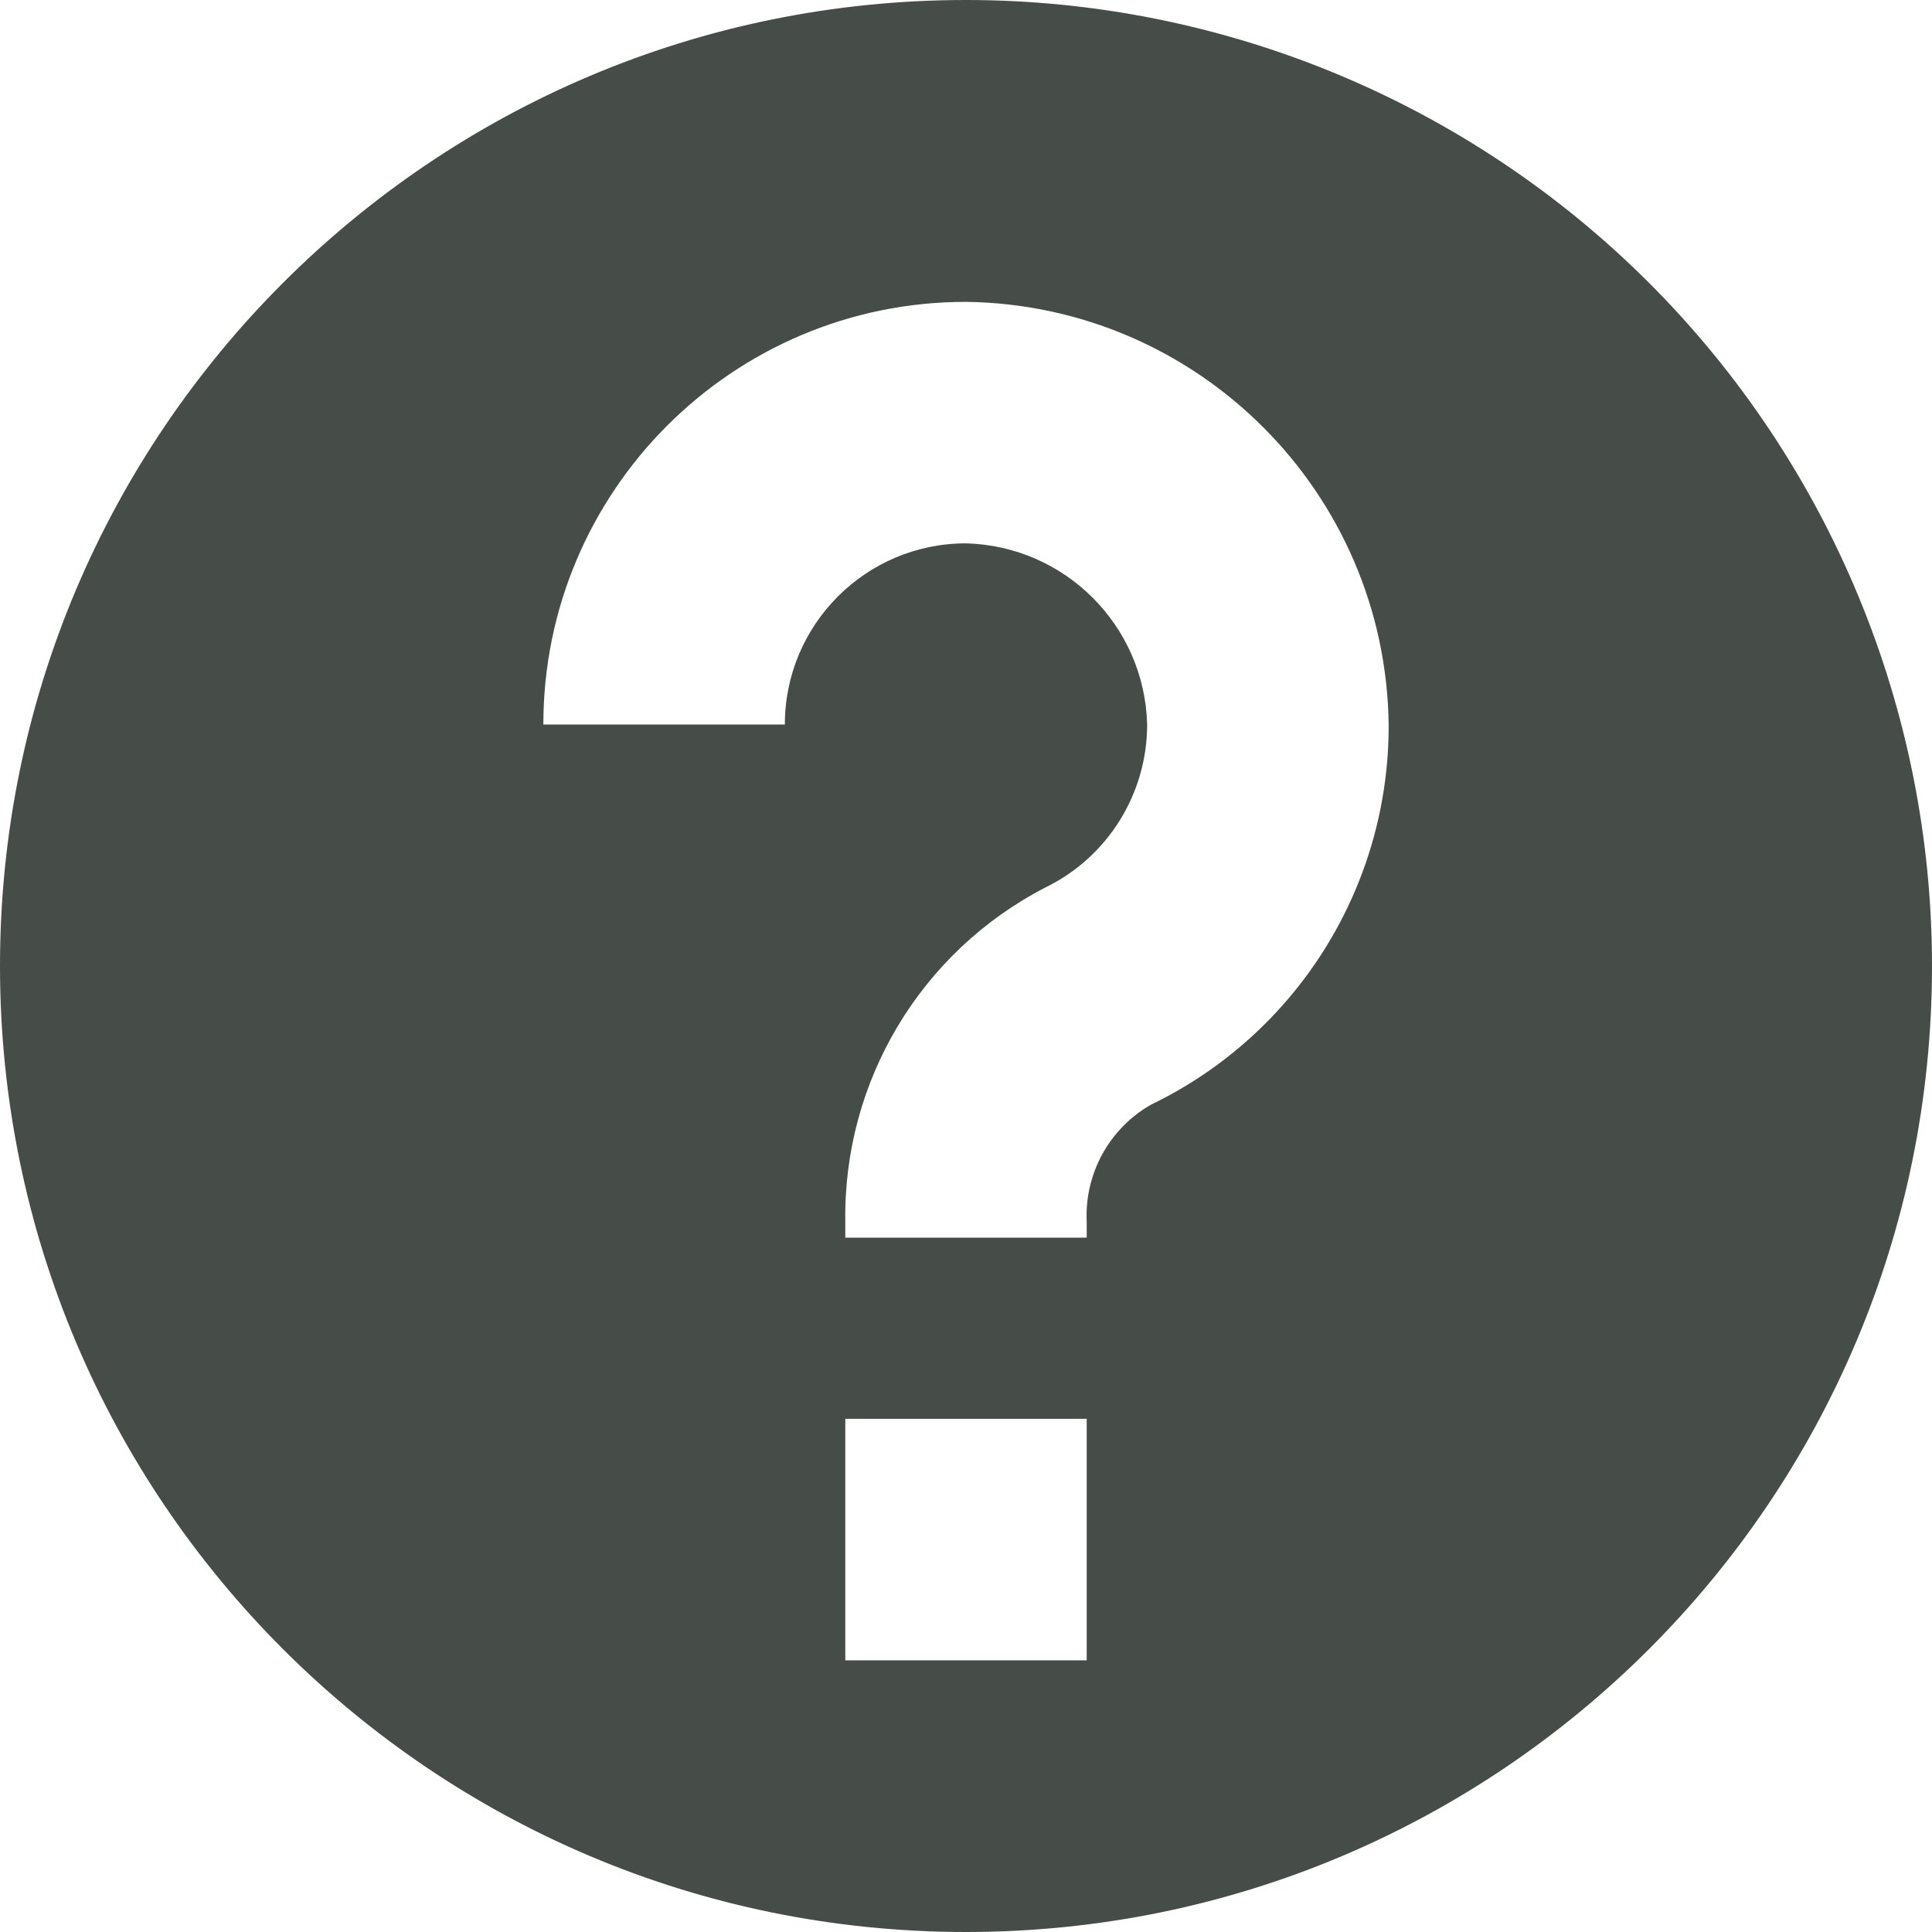 <?xml version="1.0" encoding="UTF-8"?>
<svg width="21px" height="21px" viewBox="0 0 21 21" version="1.1" xmlns="http://www.w3.org/2000/svg" xmlns:xlink="http://www.w3.org/1999/xlink">
    <!-- Generator: Sketch 52.6 (67491) - http://www.bohemiancoding.com/sketch -->
    <title>noun_Question_1015737</title>
    <desc>Created with Sketch.</desc>
    <g id="Page-1" stroke="none" stroke-width="1" fill="none" fill-rule="evenodd">
        <g id="Desktop-HD-Copy-3" transform="translate(-171, -3129)" fill="#464C47" fill-rule="nonzero">
            <g id="noun_Question_1015737" transform="translate(171, 3129)">
                <path d="M10.5,0 C4.701,3.88578059e-16 7.2858386e-16,4.701 0,10.5 C-7.2858386e-16,16.299 4.701,21 10.5,21 C16.299,21 21,16.299 21,10.5 C21,7.715 19.894,5.045 17.925,3.075 C15.955,1.106 13.285,9.71445147e-16 10.5,0 Z M11.812,18.047 L9.188,18.047 L9.188,15.422 L11.812,15.422 L11.812,18.047 Z M12.515,12.005 C12.059,12.263 11.788,12.755 11.812,13.278 L11.812,13.453 L9.188,13.453 L9.188,13.278 C9.166,11.753 10.007,10.347 11.362,9.647 C12.04,9.317 12.469,8.629 12.469,7.875 C12.441,6.799 11.576,5.934 10.5,5.906 C9.413,5.906 8.531,6.788 8.531,7.875 L5.906,7.875 C5.906,5.338 7.963,3.281 10.5,3.281 C13.023,3.314 15.061,5.352 15.094,7.875 C15.101,9.633 14.098,11.24 12.515,12.005 Z" id="Shape"></path>
            </g>
        </g>
    </g>
</svg>